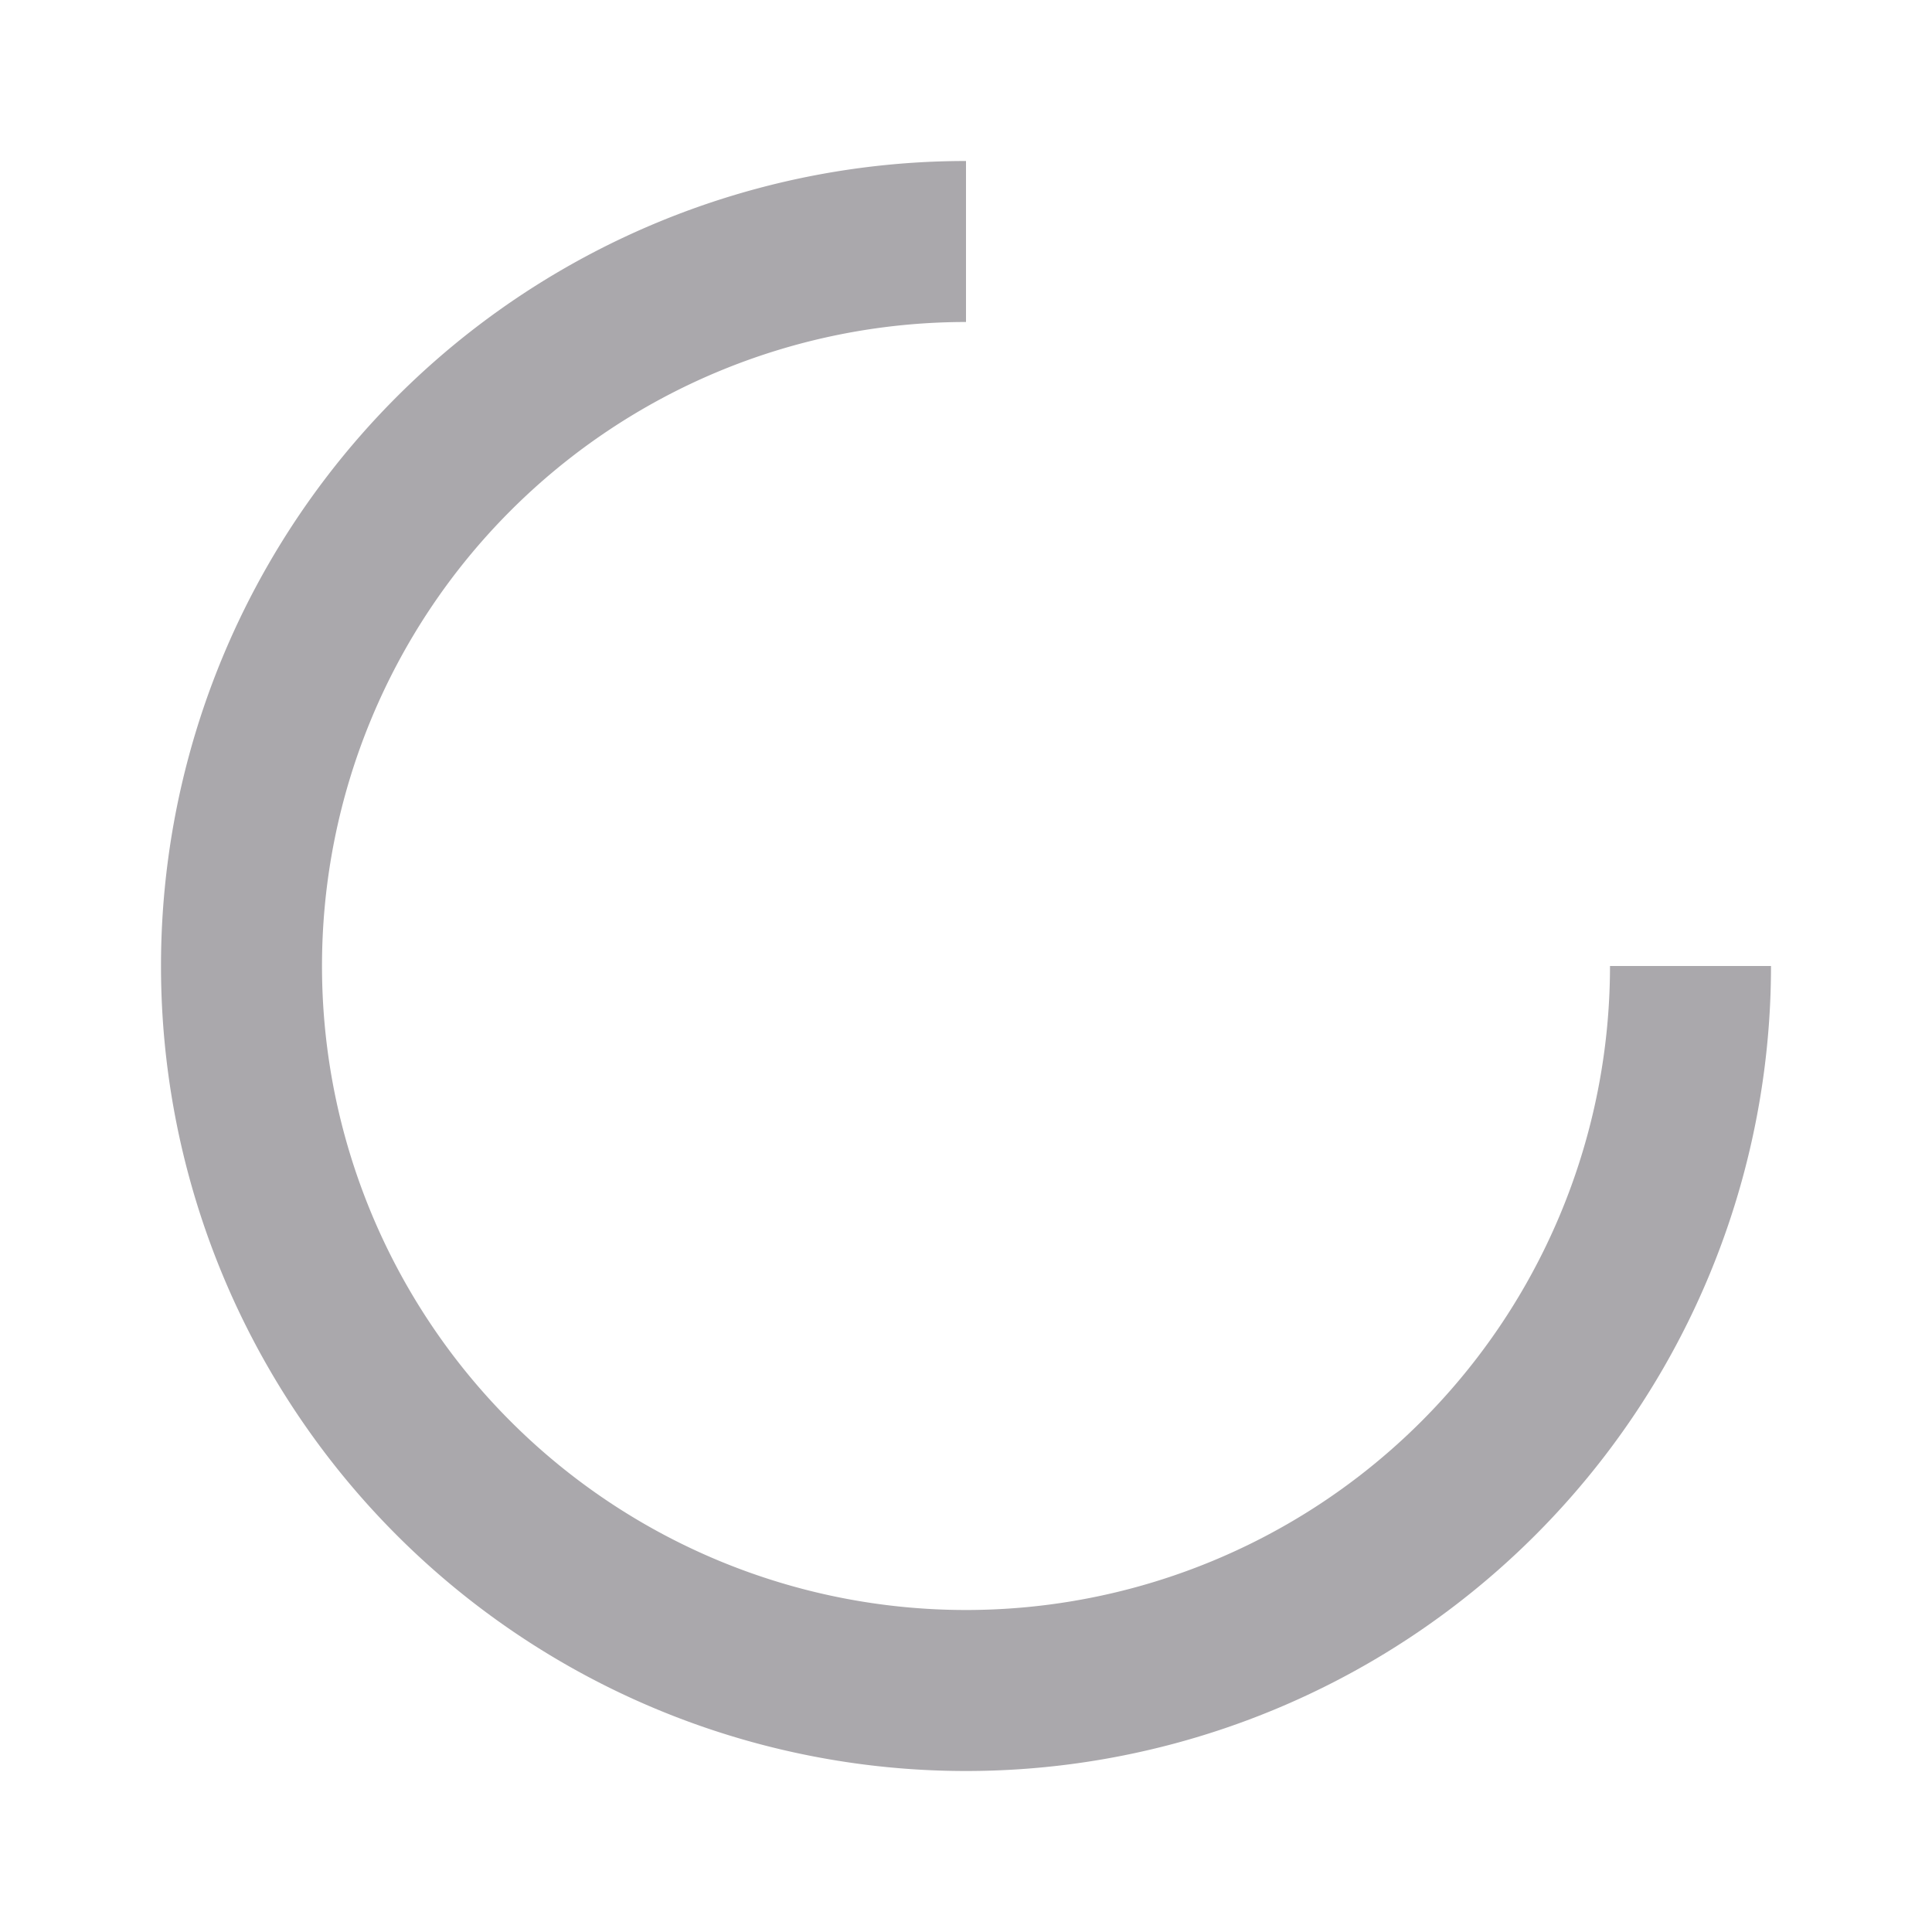 <svg viewBox="0 0 24 24" xmlns="http://www.w3.org/2000/svg"><path d="m12 2a10 10 0 0 0 -10 10 10 10 0 0 0 10 10 10 10 0 0 0 10-10h-2a8 8 0 0 1 -8 8 8 8 0 0 1 -8-8 8 8 0 0 1 8-8z" fill="#aaa8ac"/></svg>